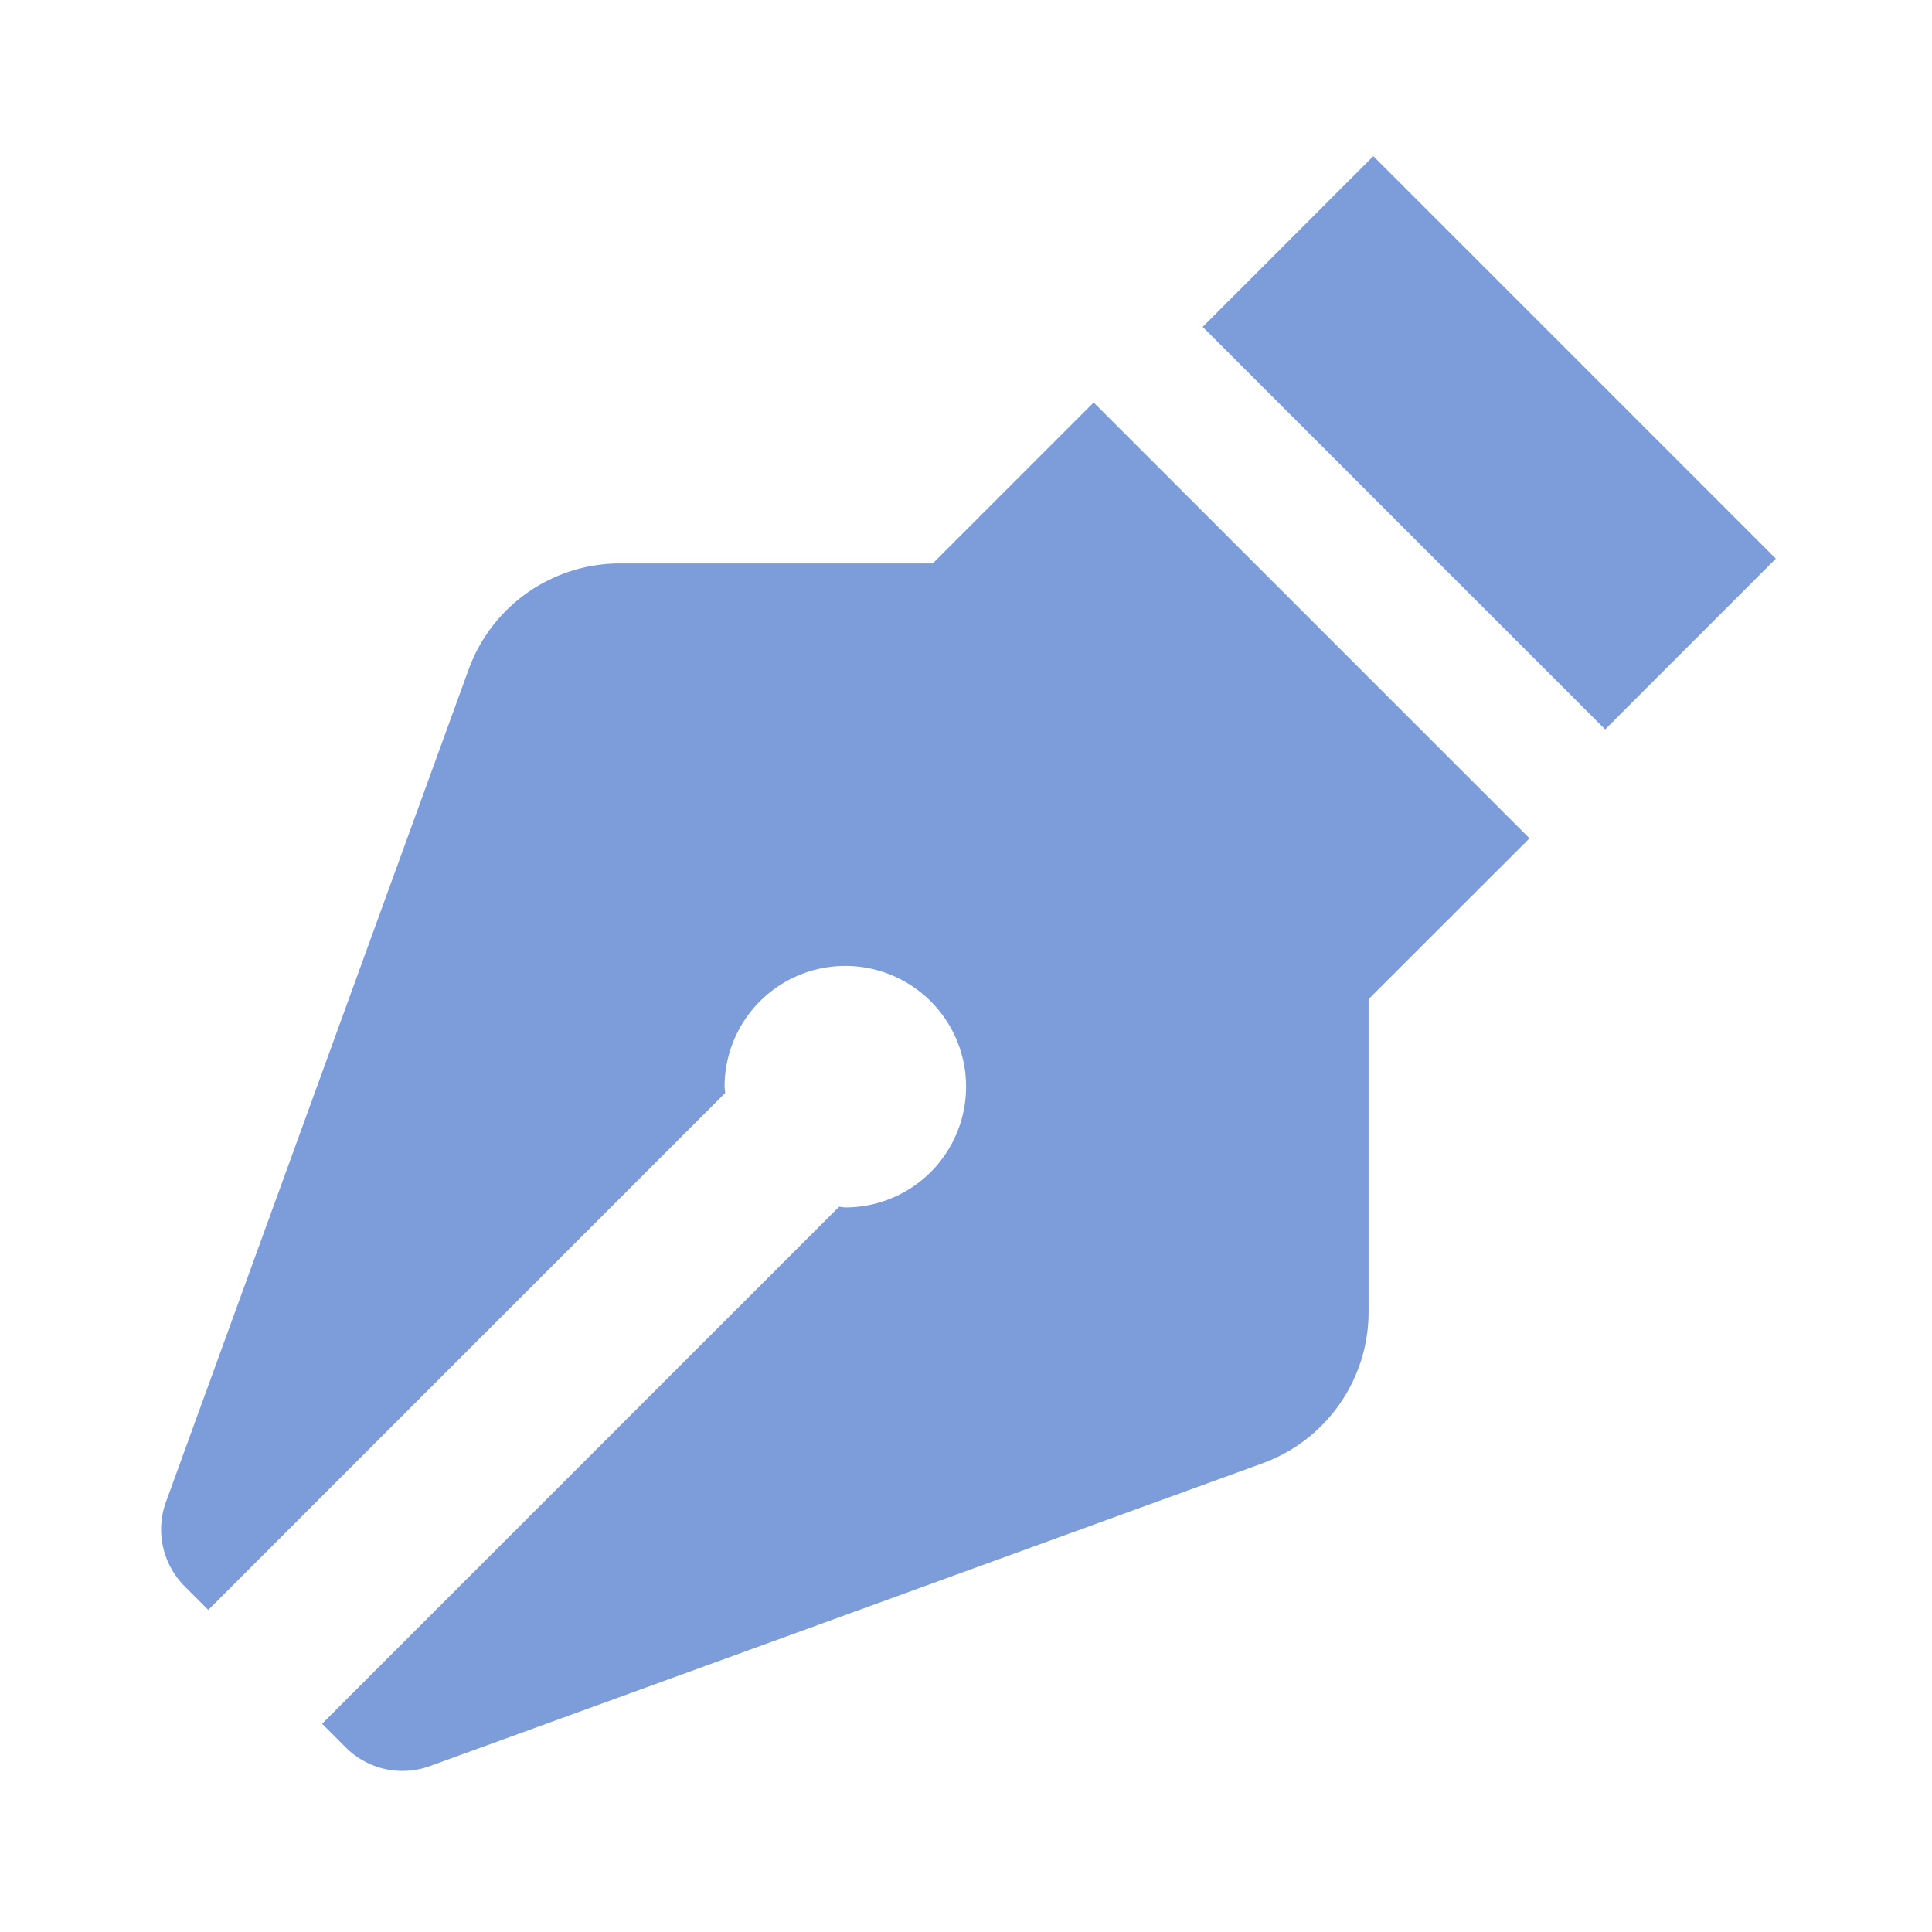 <svg xmlns="http://www.w3.org/2000/svg" width="24" height="24" style="fill: rgba(124, 156, 218, 1);transform: ;msFilter:;"><path d="M11.587 6.999H7.702a2 2 0 0 0-1.88 1.316l-3.76 10.342c-.133.365-.042.774.232 1.049l.293.293 6.422-6.422c-.001-.026-.008-.052-.008-.078a1.5 1.5 0 1 1 1.5 1.5c-.026 0-.052-.007-.078-.008l-6.422 6.422.293.293a.997.997 0 0 0 1.049.232l10.342-3.761a2 2 0 0 0 1.316-1.88v-3.885L19 10.414 13.586 5l-1.999 1.999zm8.353 2.062-5-5 2.12-2.121 5 5z"></path></svg>